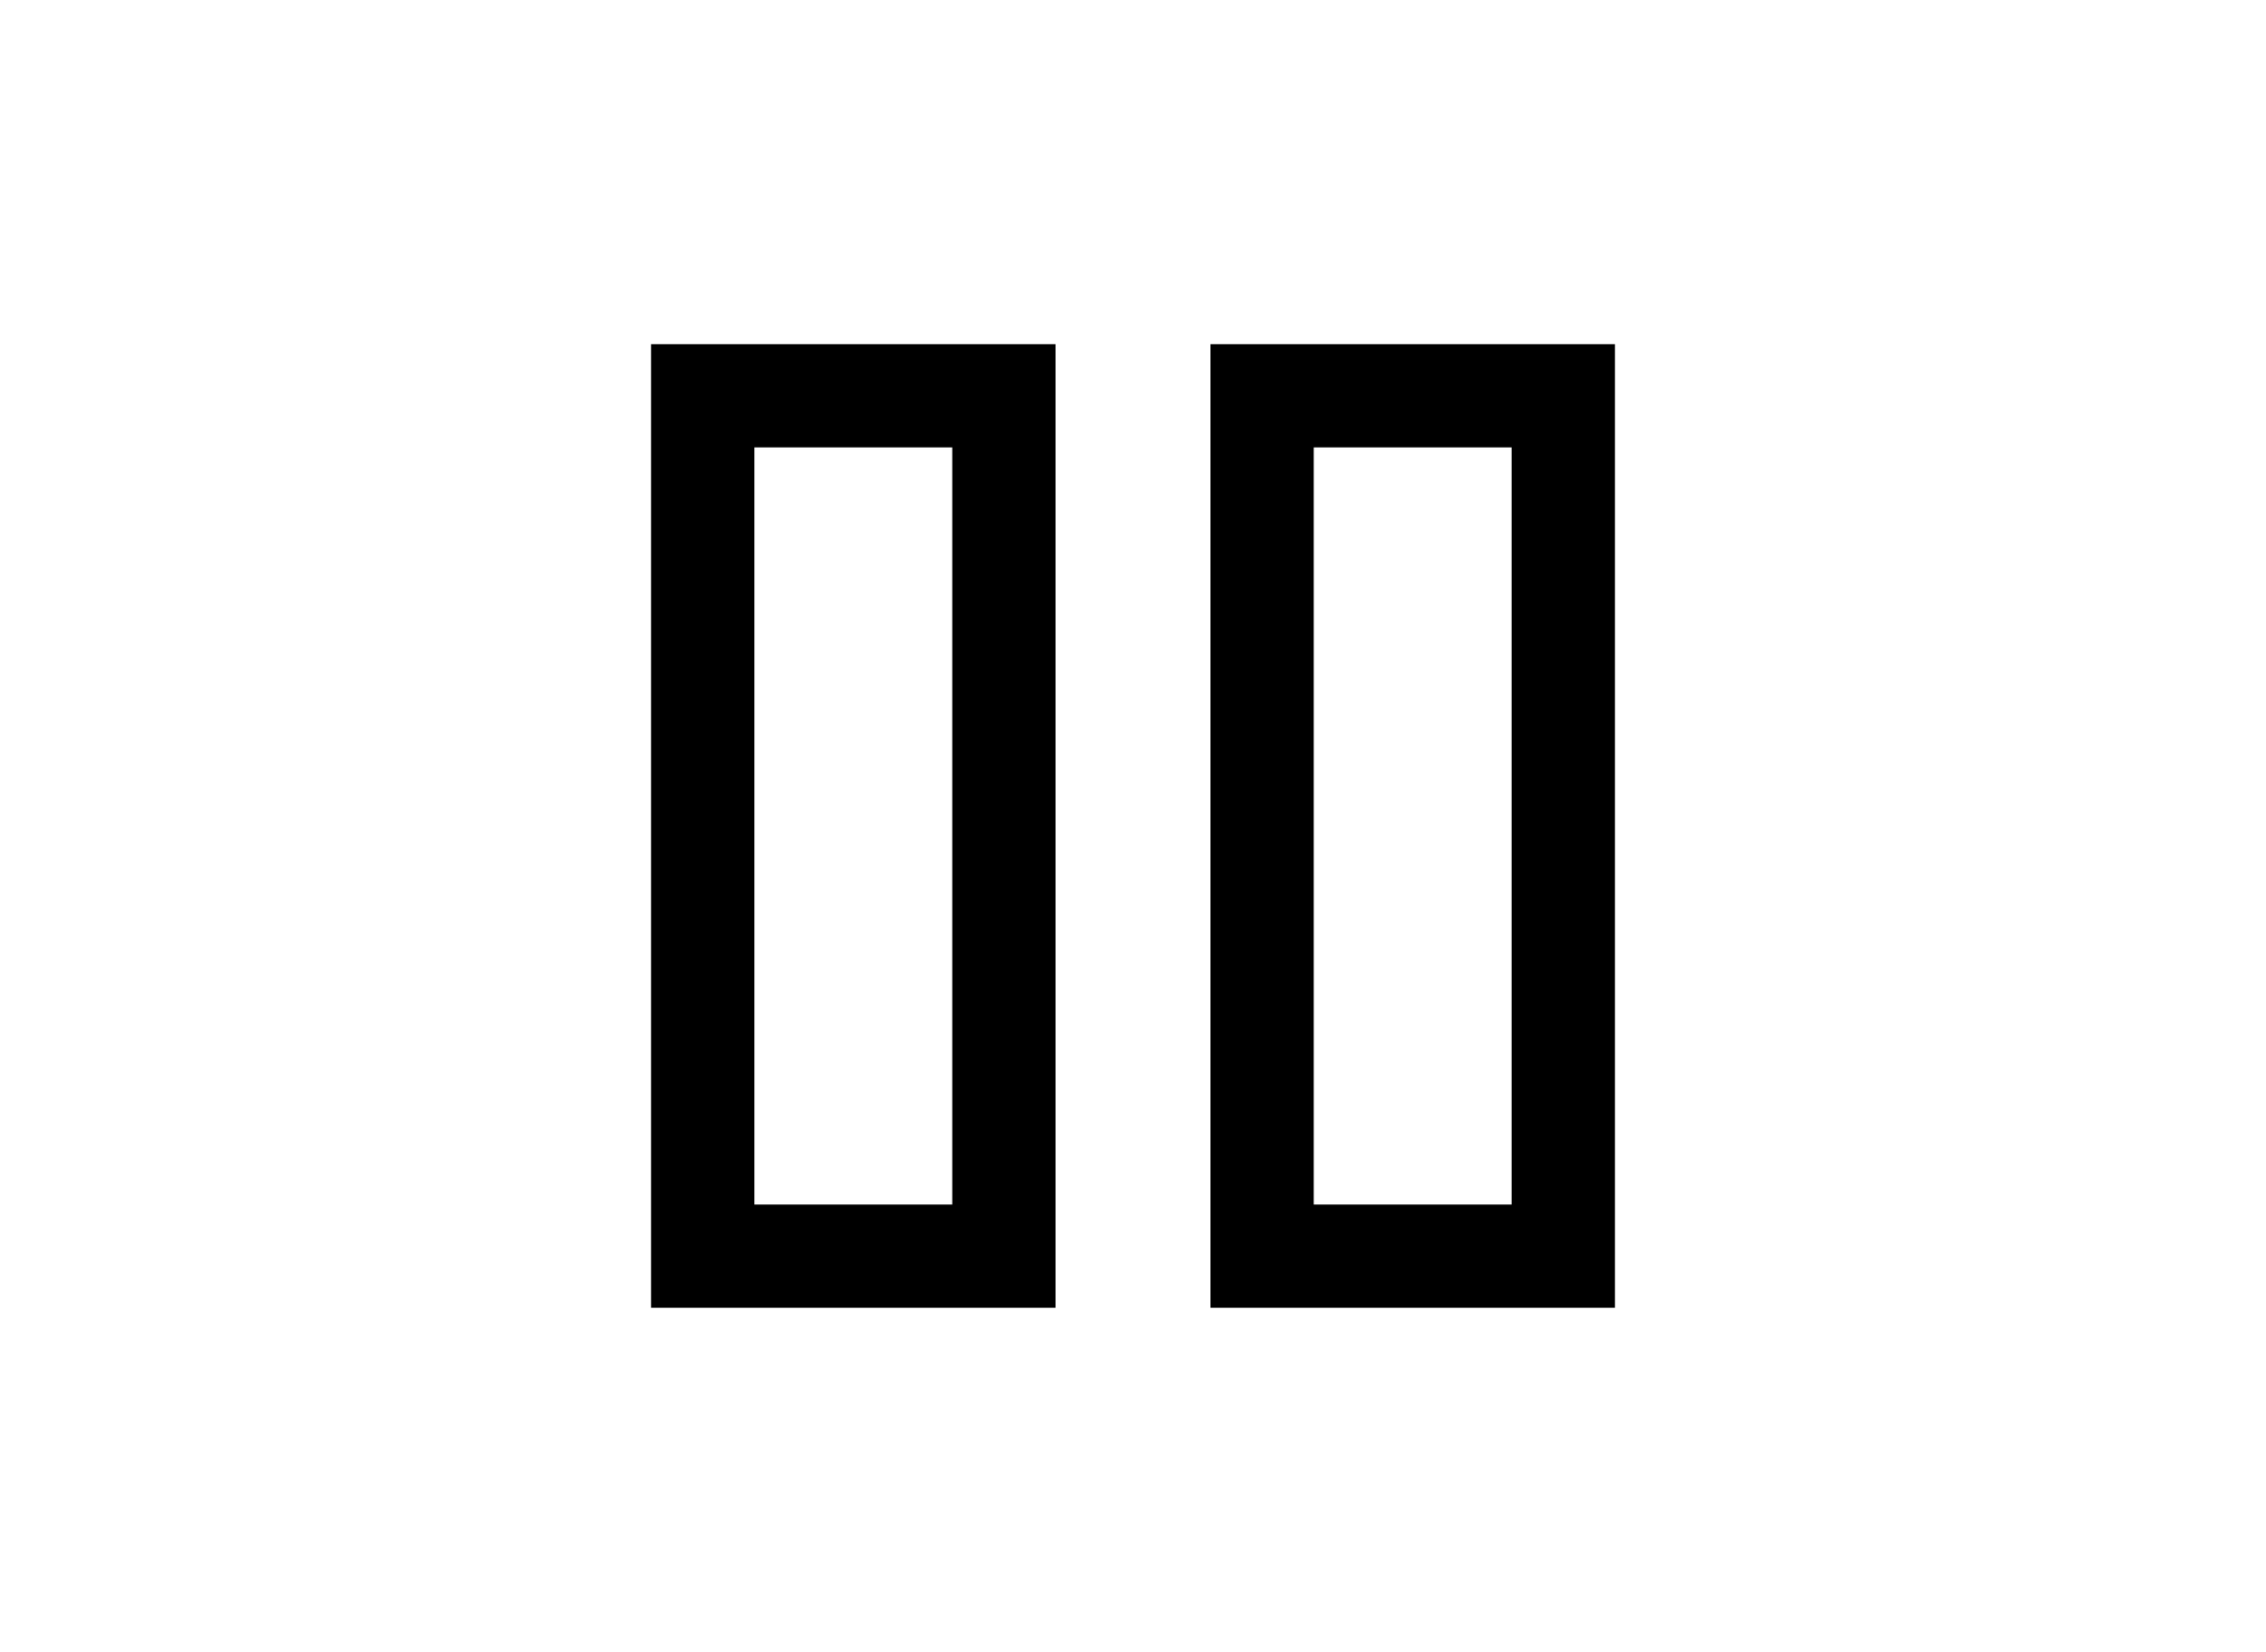 <svg xmlns="http://www.w3.org/2000/svg" height="35" viewBox="0 -960 960 960" width="48"><path d="M525-200v-560h235v560H525Zm-325 0v-560h235v560H200Zm385-60h115v-440H585v440Zm-325 0h115v-440H260v440Zm0-440v440-440Zm325 0v440-440Z"/></svg>